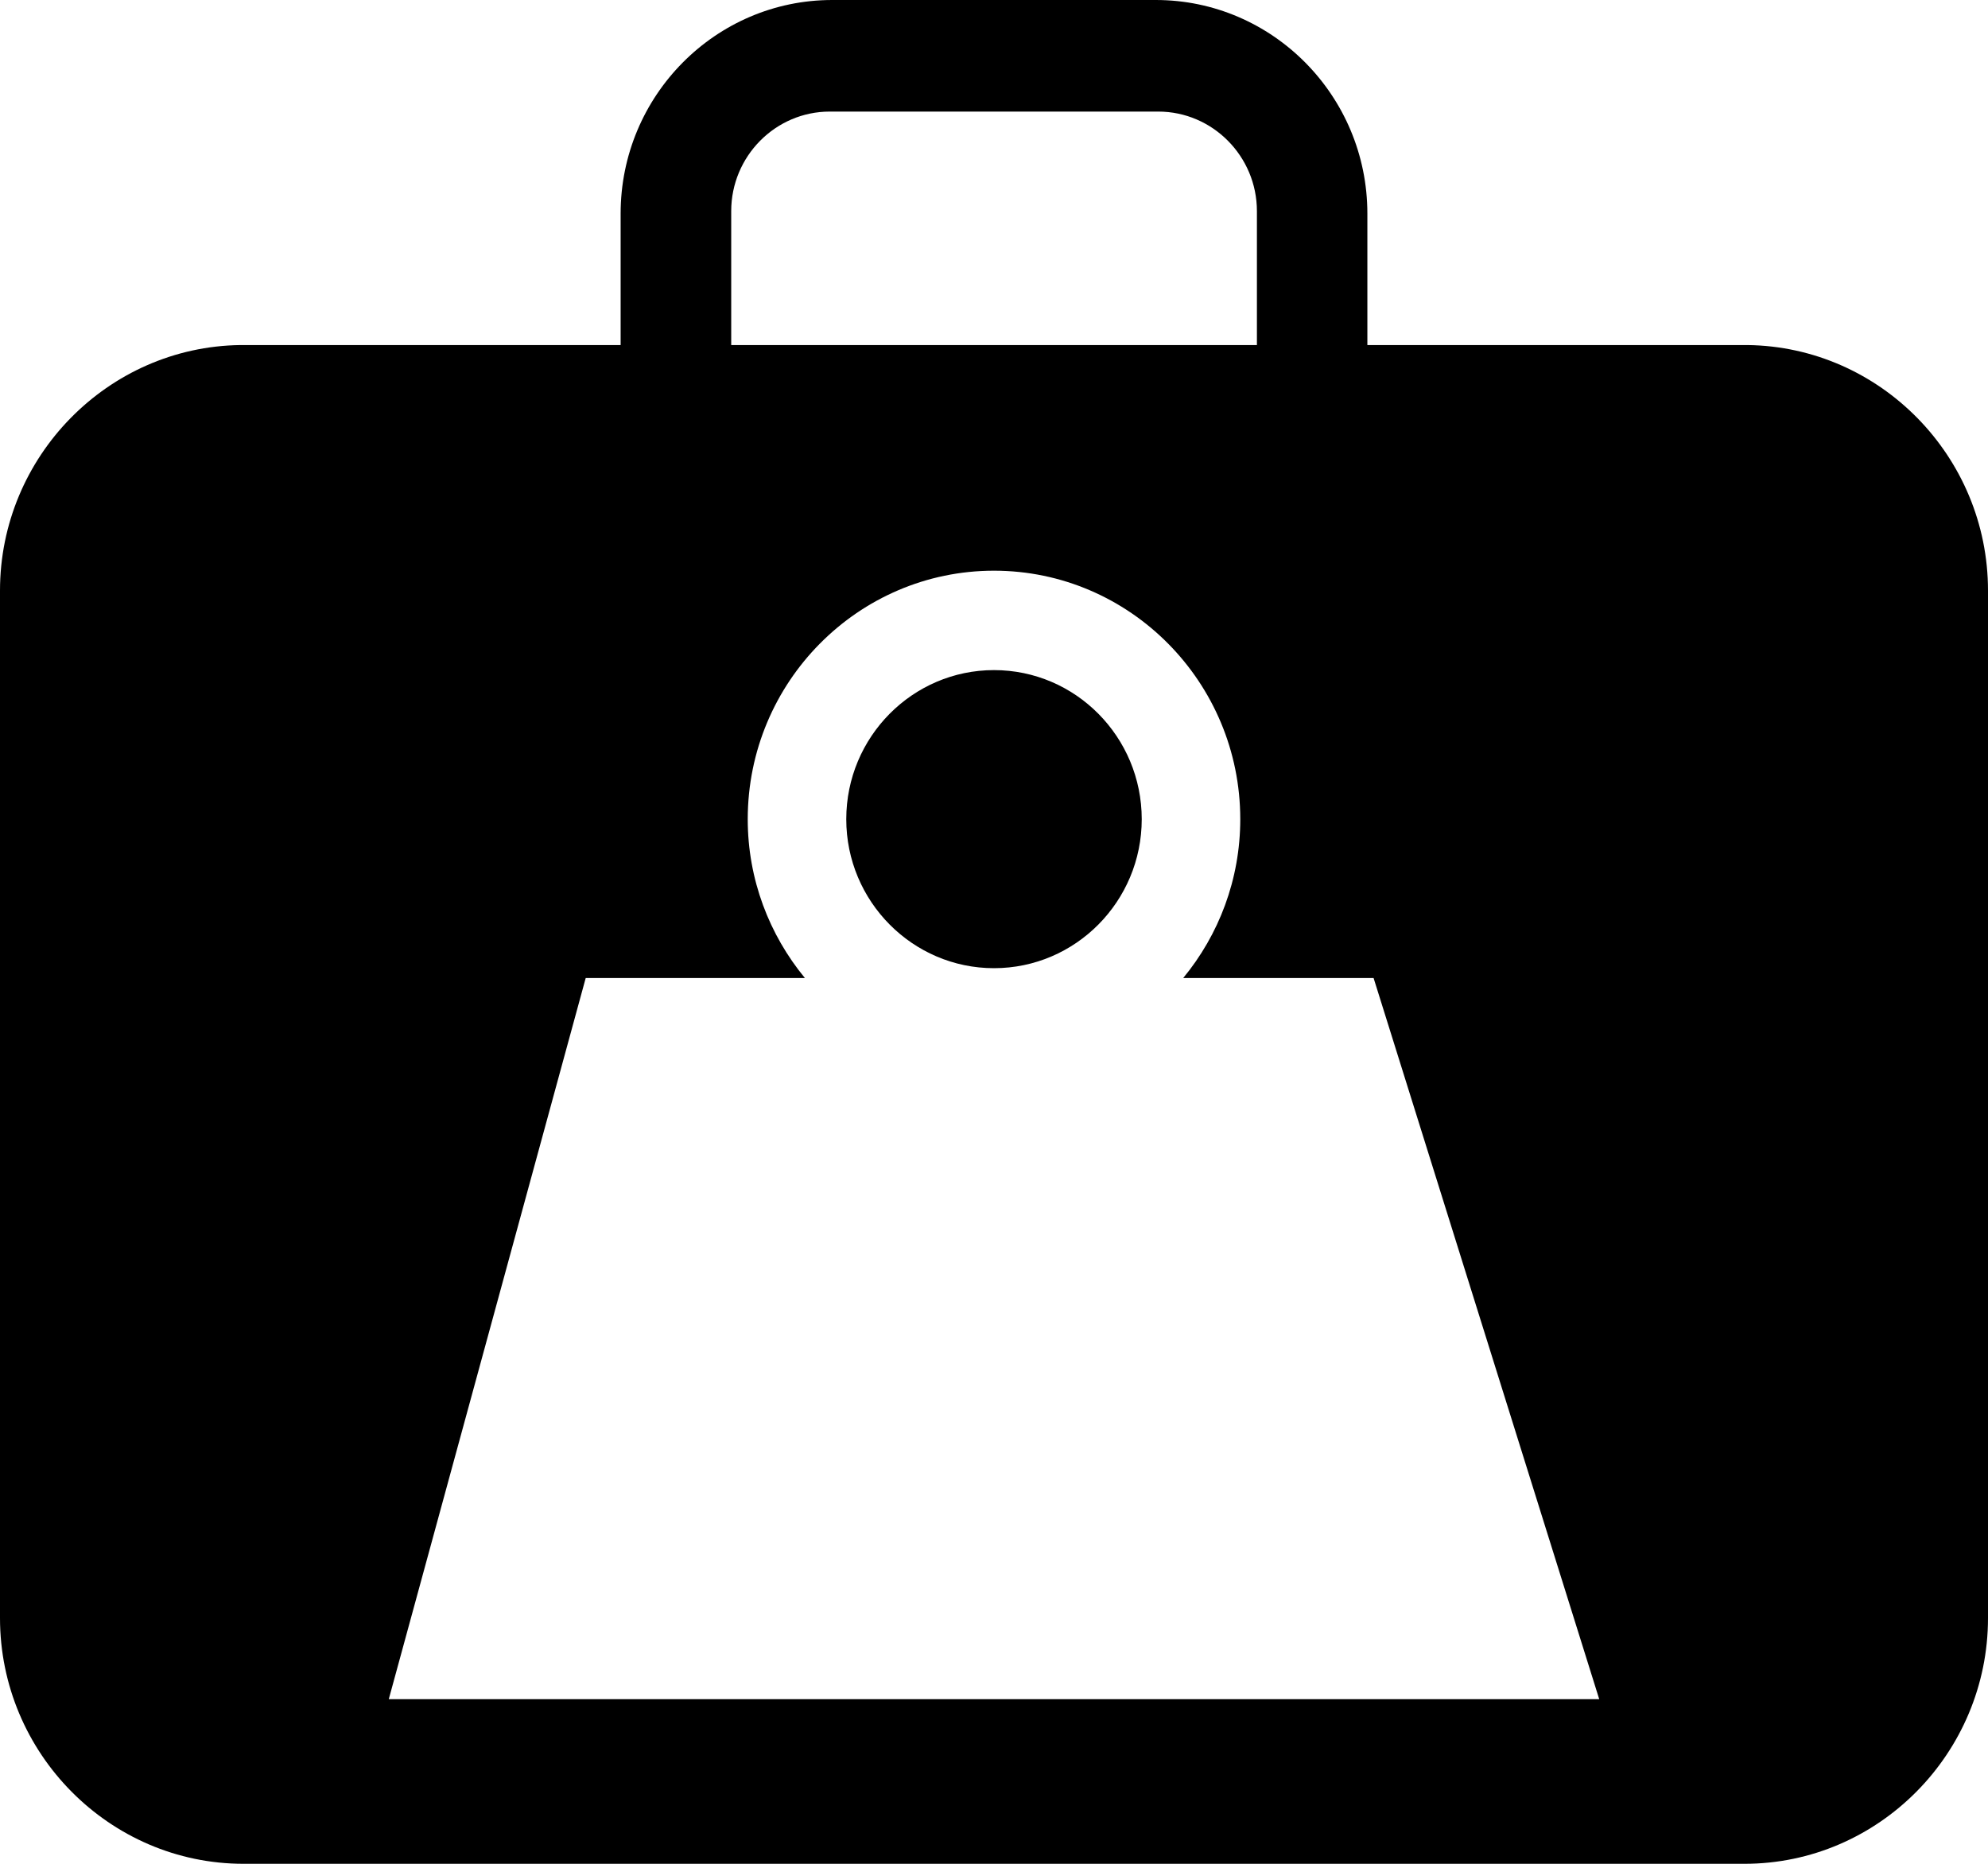 <svg width="16" height="15" viewBox="0 0 16 15" xmlns="http://www.w3.org/2000/svg">
<path fill-rule="evenodd" clip-rule="evenodd" d="M3.129 13.675L4.714 7.871H6.478C6.192 7.524 6.018 7.078 6.018 6.593C6.018 5.49 6.907 4.593 8 4.593C9.093 4.593 9.982 5.49 9.982 6.593C9.982 7.078 9.809 7.524 9.523 7.871H11.055L12.871 13.675H3.129ZM8 7.792C8.656 7.792 9.189 7.254 9.189 6.593C9.189 5.931 8.656 5.393 8 5.393C7.345 5.393 6.811 5.931 6.811 6.593C6.811 7.254 7.345 7.792 8 7.792ZM5.885 1.699C5.885 1.258 6.241 0.898 6.678 0.898H9.322C9.759 0.898 10.116 1.258 10.116 1.699V2.777H5.885V1.699ZM14.064 2.777H11.005V1.719C11.005 0.771 10.241 0 9.302 0H6.698C5.759 0 4.995 0.771 4.995 1.719V2.777H1.936C0.869 2.79 0 3.674 0 4.753V13.022C0 14.11 0.881 15 1.96 15H14.04C15.119 15 16 14.11 16 13.022V4.753C16 3.674 15.132 2.79 14.064 2.777Z" />
</svg>
